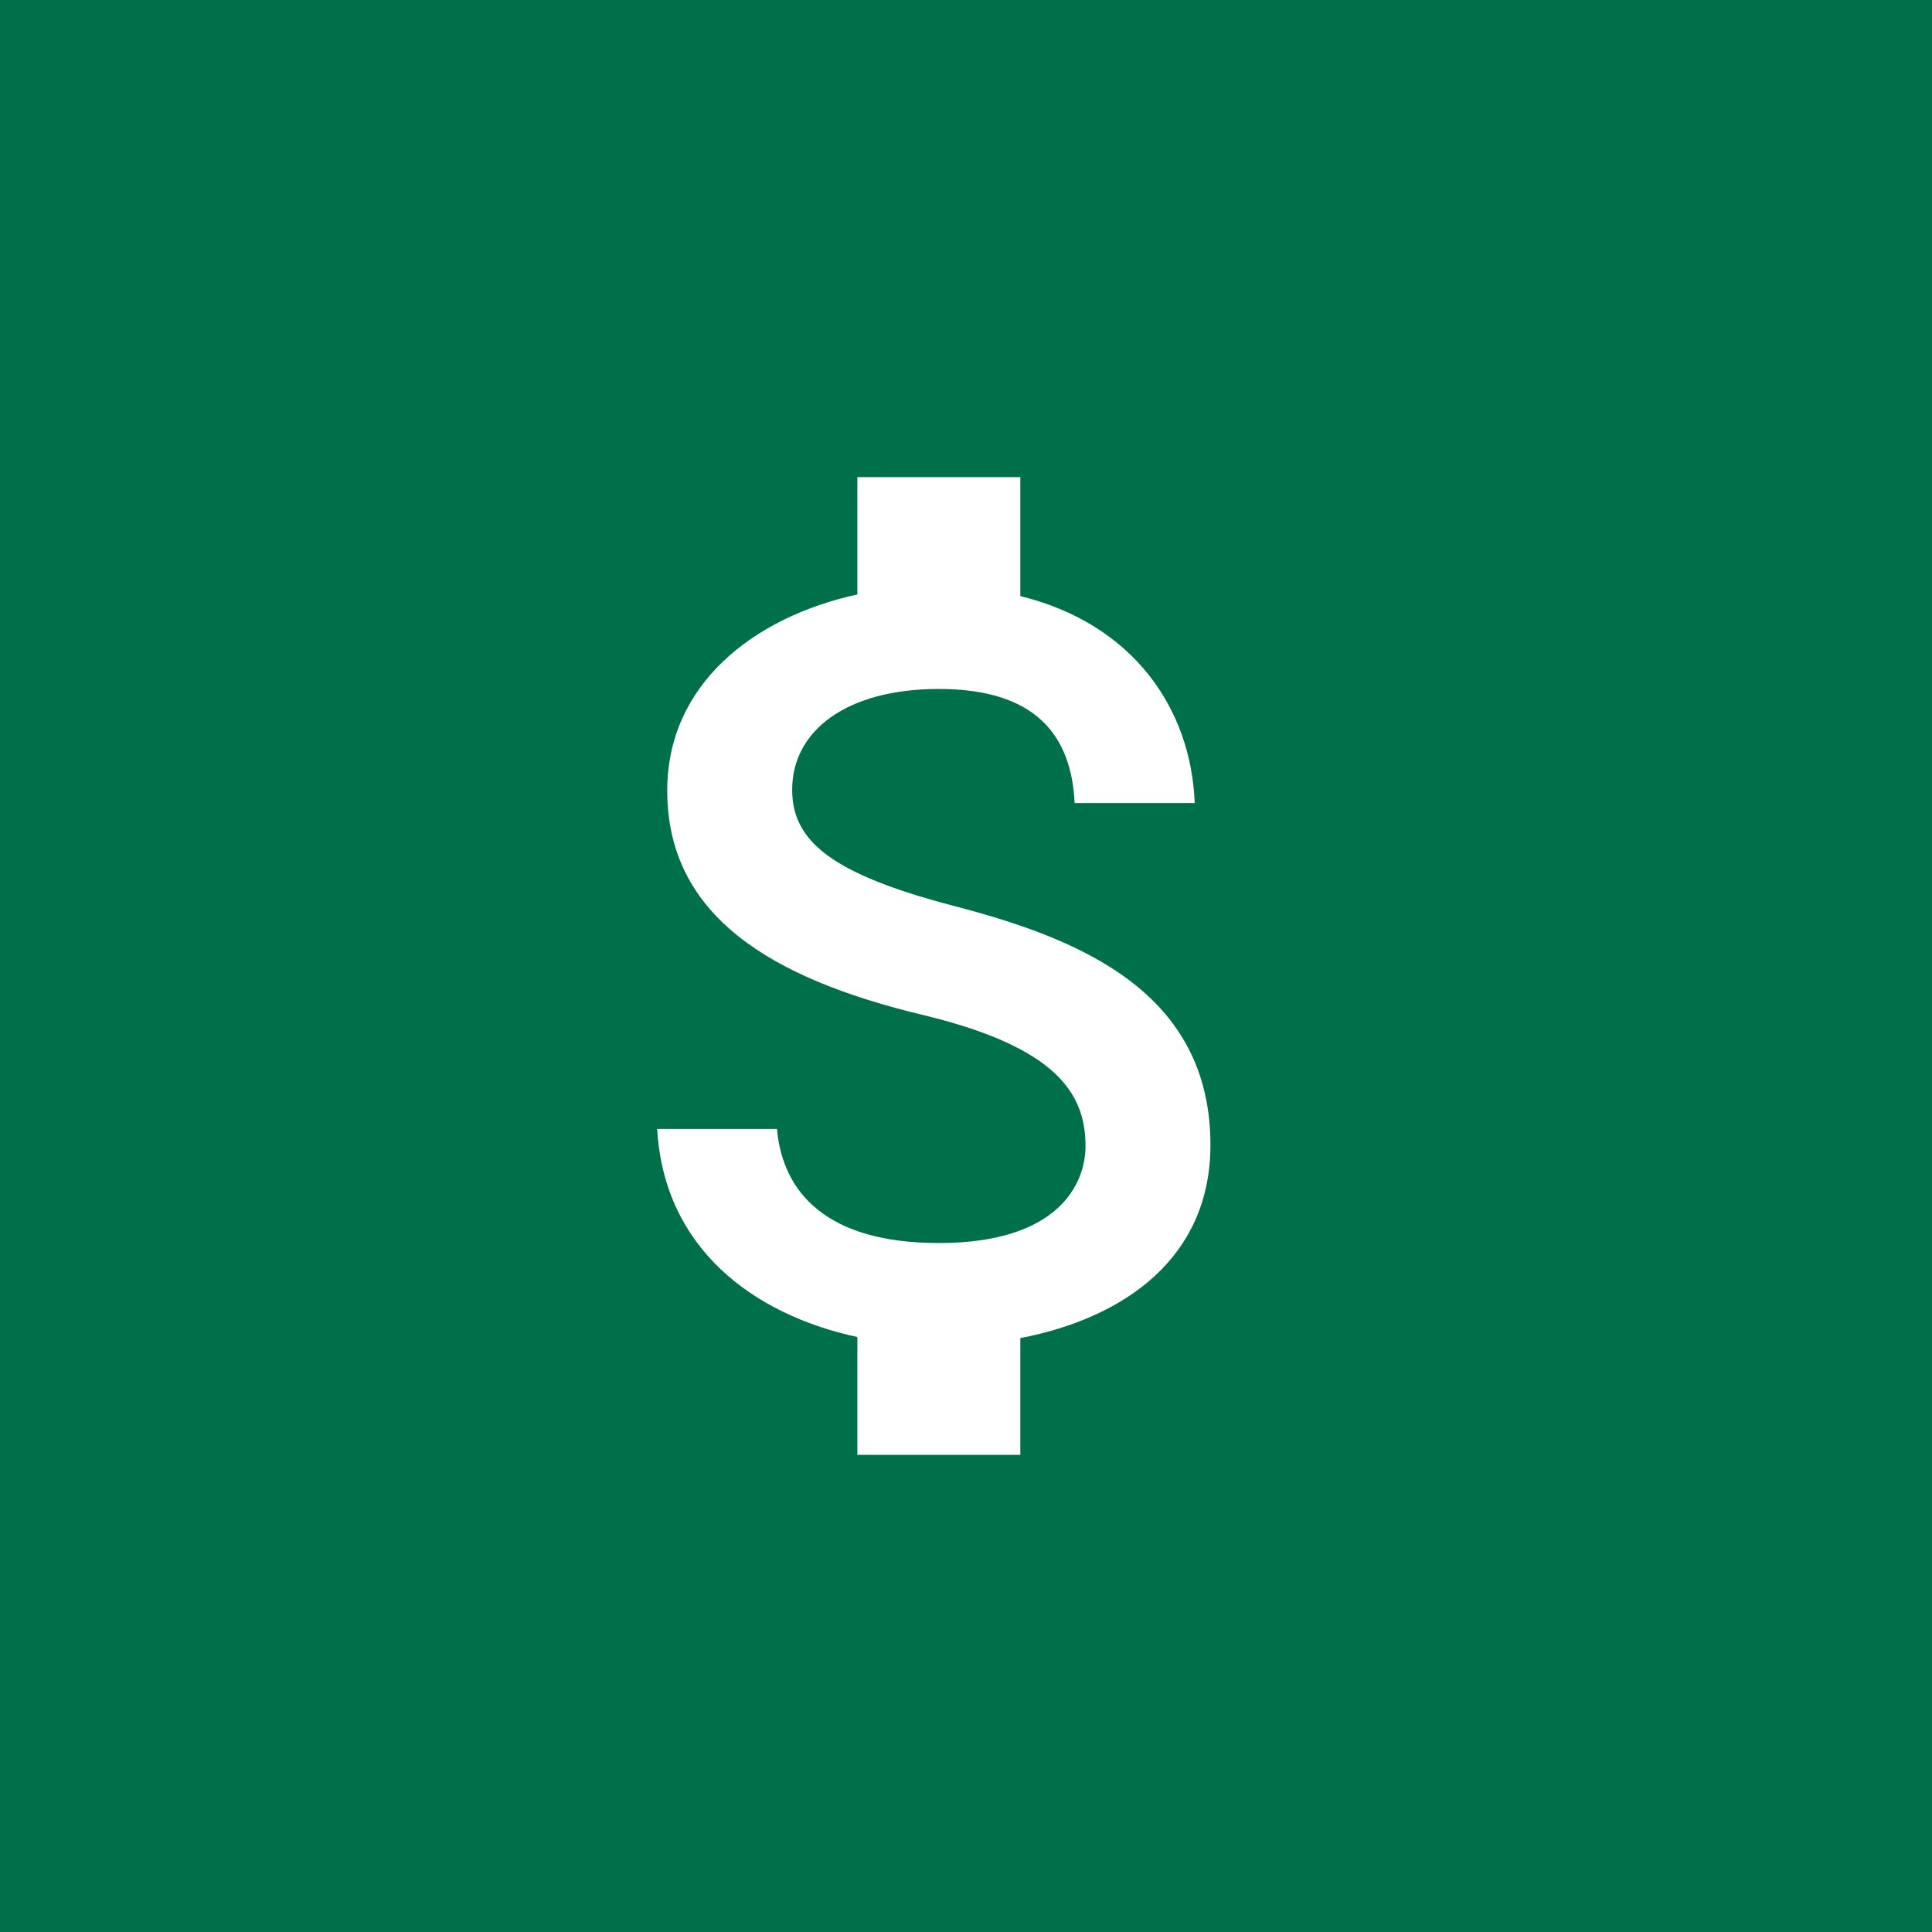 <svg width="246" height="246" viewBox="0 0 246 246" fill="none" xmlns="http://www.w3.org/2000/svg">
<rect width="246" height="246" fill="#00704A"/>
<g clip-path="url(#clip0_18_216)">
<path d="M121.617 115.392C105.916 111.311 100.867 107.126 100.867 100.555C100.867 93.016 107.818 87.725 119.542 87.725C131.853 87.725 136.418 93.604 136.833 102.25H152.119C151.67 90.319 144.372 79.46 129.917 75.897V60.75H109.167V75.69C95.748 78.63 84.958 87.275 84.958 100.659C84.958 116.637 98.204 124.591 117.467 129.225C134.793 133.375 138.217 139.427 138.217 145.929C138.217 150.667 134.862 158.275 119.542 158.275C105.293 158.275 99.656 151.877 98.93 143.75H83.679C84.543 158.897 95.852 167.37 109.167 170.241V185.25H129.917V170.379C143.37 167.785 154.125 160.004 154.125 145.79C154.125 126.216 137.317 119.507 121.617 115.392V115.392Z" fill="white"/>
</g>
<defs>
<clipPath id="clip0_18_216">
<rect width="166" height="166" fill="white" transform="translate(40 40)"/>
</clipPath>
</defs>
</svg>
